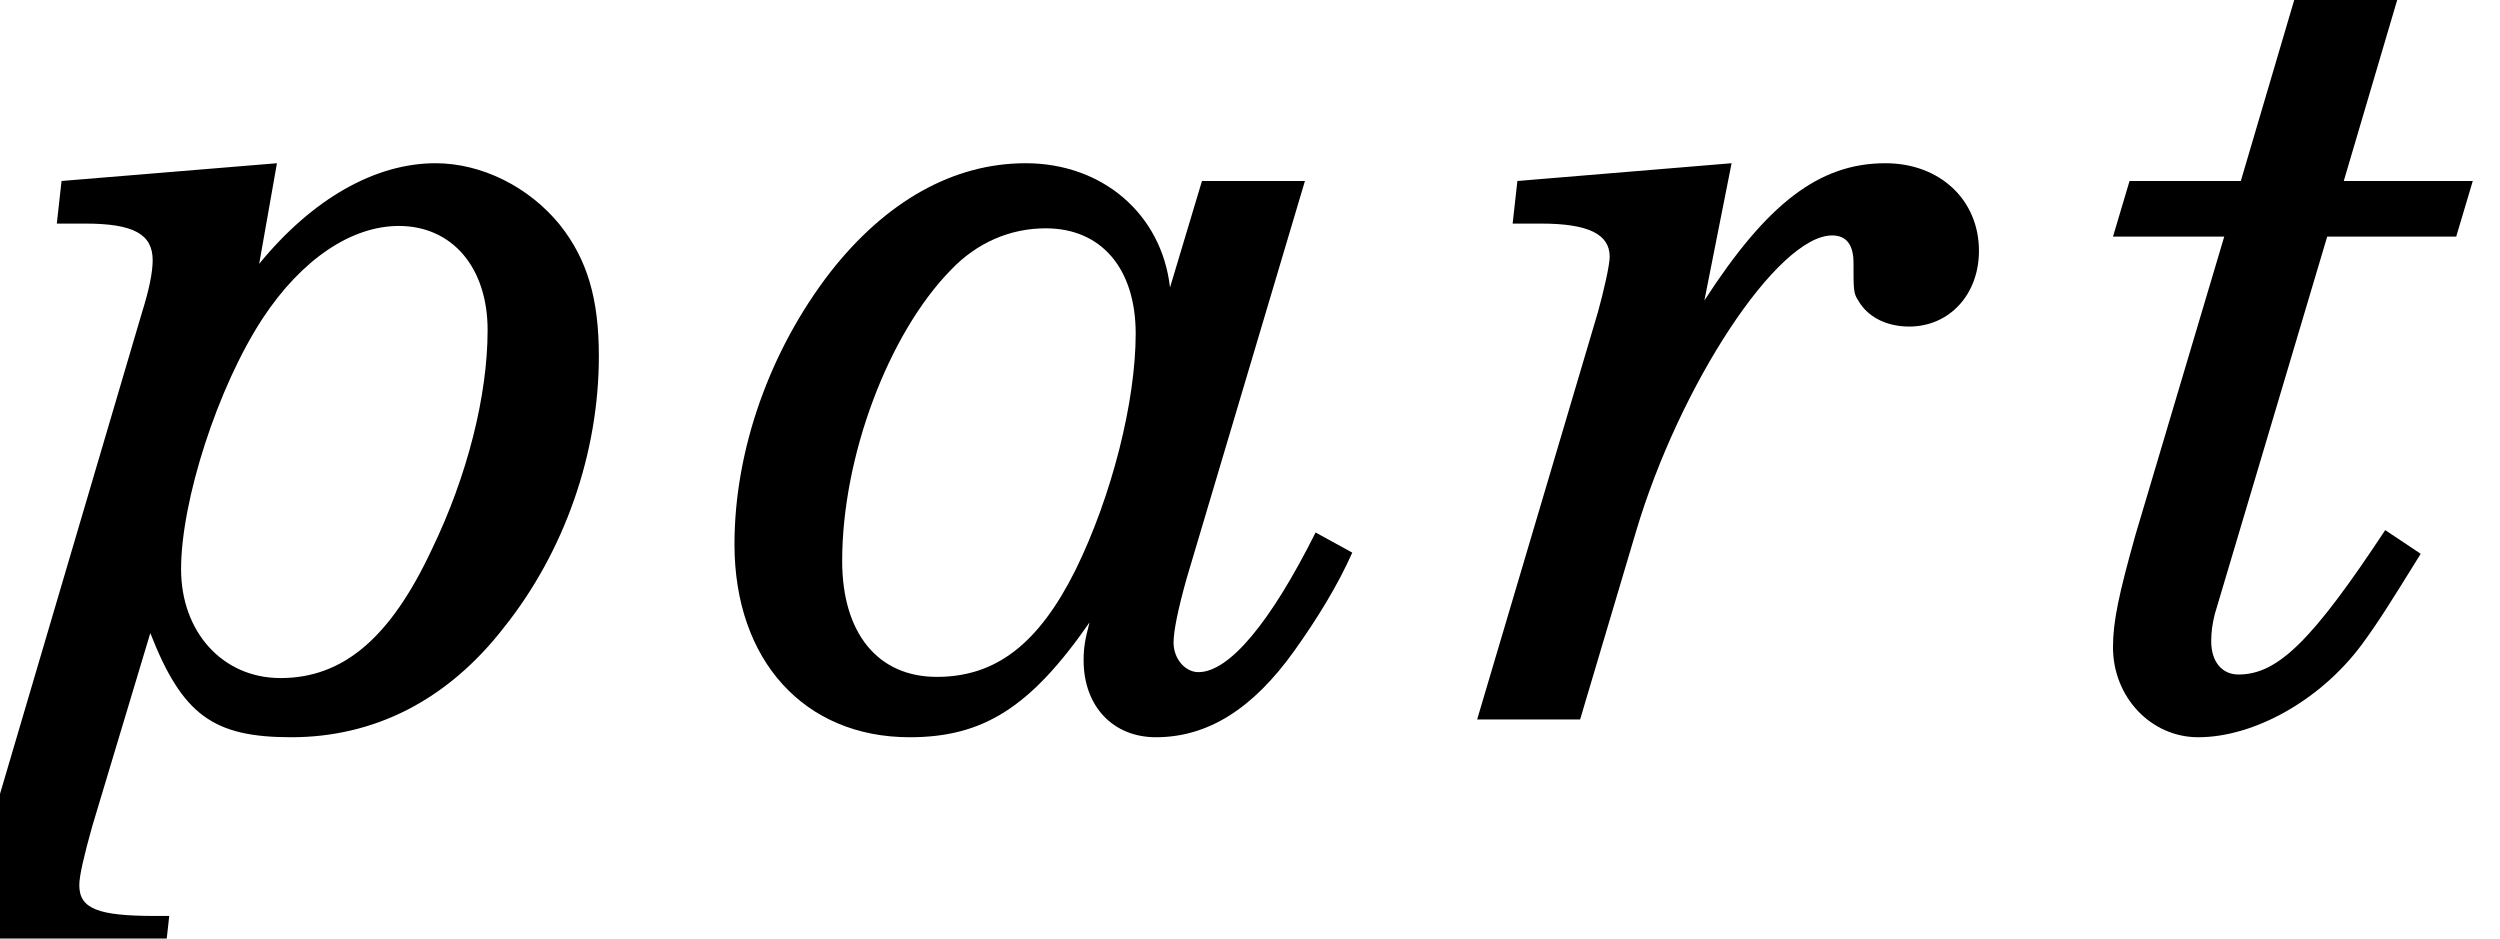<?xml version='1.0' encoding='UTF-8'?>
<!-- This file was generated by dvisvgm 3.4.3 -->
<svg version='1.1' xmlns='http://www.w3.org/2000/svg' xmlns:xlink='http://www.w3.org/1999/xlink' width='25.348pt' height='9.516pt' viewBox='57.449 58.458 25.348 9.516'>
<defs>
<path id='g4-97' d='M4.752-5.46L4.428-4.38C4.344-5.124 3.744-5.64 2.964-5.64C2.232-5.64 1.548-5.256 .984-4.536C.372-3.744 .012-2.736 .012-1.776C.012-.6 .72 .18 1.788 .18C2.532 .18 3.012-.12 3.612-.984C3.564-.804 3.552-.72 3.552-.6C3.552-.132 3.852 .18 4.284 .18C4.812 .18 5.268-.108 5.688-.696C5.928-1.032 6.132-1.368 6.276-1.692L5.904-1.896C5.448-.984 5.028-.48 4.716-.48C4.584-.48 4.464-.612 4.464-.78C4.464-.9 4.512-1.128 4.596-1.428L5.796-5.46H4.752ZM3.168-4.98C3.732-4.98 4.08-4.572 4.08-3.912C4.08-3.228 3.84-2.268 3.468-1.512C3.096-.768 2.664-.432 2.064-.432S1.104-.876 1.104-1.608C1.104-2.664 1.572-3.912 2.208-4.56C2.472-4.836 2.808-4.98 3.168-4.98Z'/>
<path id='g4-112' d='M2.808-5.64L.624-5.46L.576-5.028H.864C1.356-5.028 1.548-4.92 1.548-4.656C1.548-4.536 1.512-4.356 1.44-4.128L-.096 1.08C-.336 1.944-.348 1.956-1.164 1.992L-1.212 2.424H1.668L1.716 1.992H1.572C.996 1.992 .804 1.92 .804 1.68C.804 1.584 .852 1.38 .936 1.08L1.524-.876C1.848-.048 2.16 .18 2.952 .18C3.792 .18 4.536-.192 5.112-.936C5.724-1.704 6.072-2.7 6.072-3.684C6.072-4.272 5.952-4.668 5.676-5.016C5.364-5.4 4.884-5.64 4.416-5.64C3.804-5.64 3.168-5.28 2.628-4.62L2.808-5.64ZM4.044-5.004C4.584-5.004 4.944-4.584 4.944-3.948C4.944-3.288 4.74-2.472 4.38-1.728C3.96-.828 3.48-.42 2.844-.42C2.256-.42 1.836-.888 1.836-1.524C1.836-2.22 2.208-3.372 2.664-4.068C3.06-4.668 3.564-5.004 4.044-5.004Z'/>
<path id='g4-114' d='M2.688-5.64L.516-5.46L.468-5.028H.756C1.236-5.028 1.452-4.92 1.452-4.692C1.452-4.608 1.392-4.344 1.332-4.128L.108 0H1.152L1.716-1.896C2.16-3.396 3.156-4.908 3.708-4.908C3.852-4.908 3.924-4.812 3.924-4.632C3.924-4.356 3.924-4.32 3.972-4.248C4.068-4.08 4.26-3.984 4.488-3.984C4.896-3.984 5.196-4.308 5.196-4.752C5.196-5.268 4.8-5.64 4.248-5.64C3.576-5.64 3.048-5.232 2.412-4.248L2.688-5.64Z'/>
<path id='g4-116' d='M3.228-7.452H2.184L1.596-5.46H.468L.3-4.896H1.428L.528-1.872C.36-1.272 .3-.996 .3-.732C.3-.228 .684 .18 1.164 .18C1.728 .18 2.4-.192 2.82-.756C2.988-.984 3.108-1.176 3.42-1.68L3.06-1.92C2.316-.792 1.968-.456 1.572-.456C1.404-.456 1.296-.588 1.296-.792C1.296-.888 1.308-.972 1.332-1.068L2.472-4.896H3.78L3.948-5.46H2.64L3.228-7.452Z'/>
</defs>
<g id='page1'>
<use x='57.449' y='65.753' xlink:href='#g4-112'/>
<use x='64.884' y='65.753' xlink:href='#g4-97'/>
<use x='72.318' y='65.753' xlink:href='#g4-114'/>
<use x='78.573' y='65.753' xlink:href='#g4-116'/>
</g>
</svg>